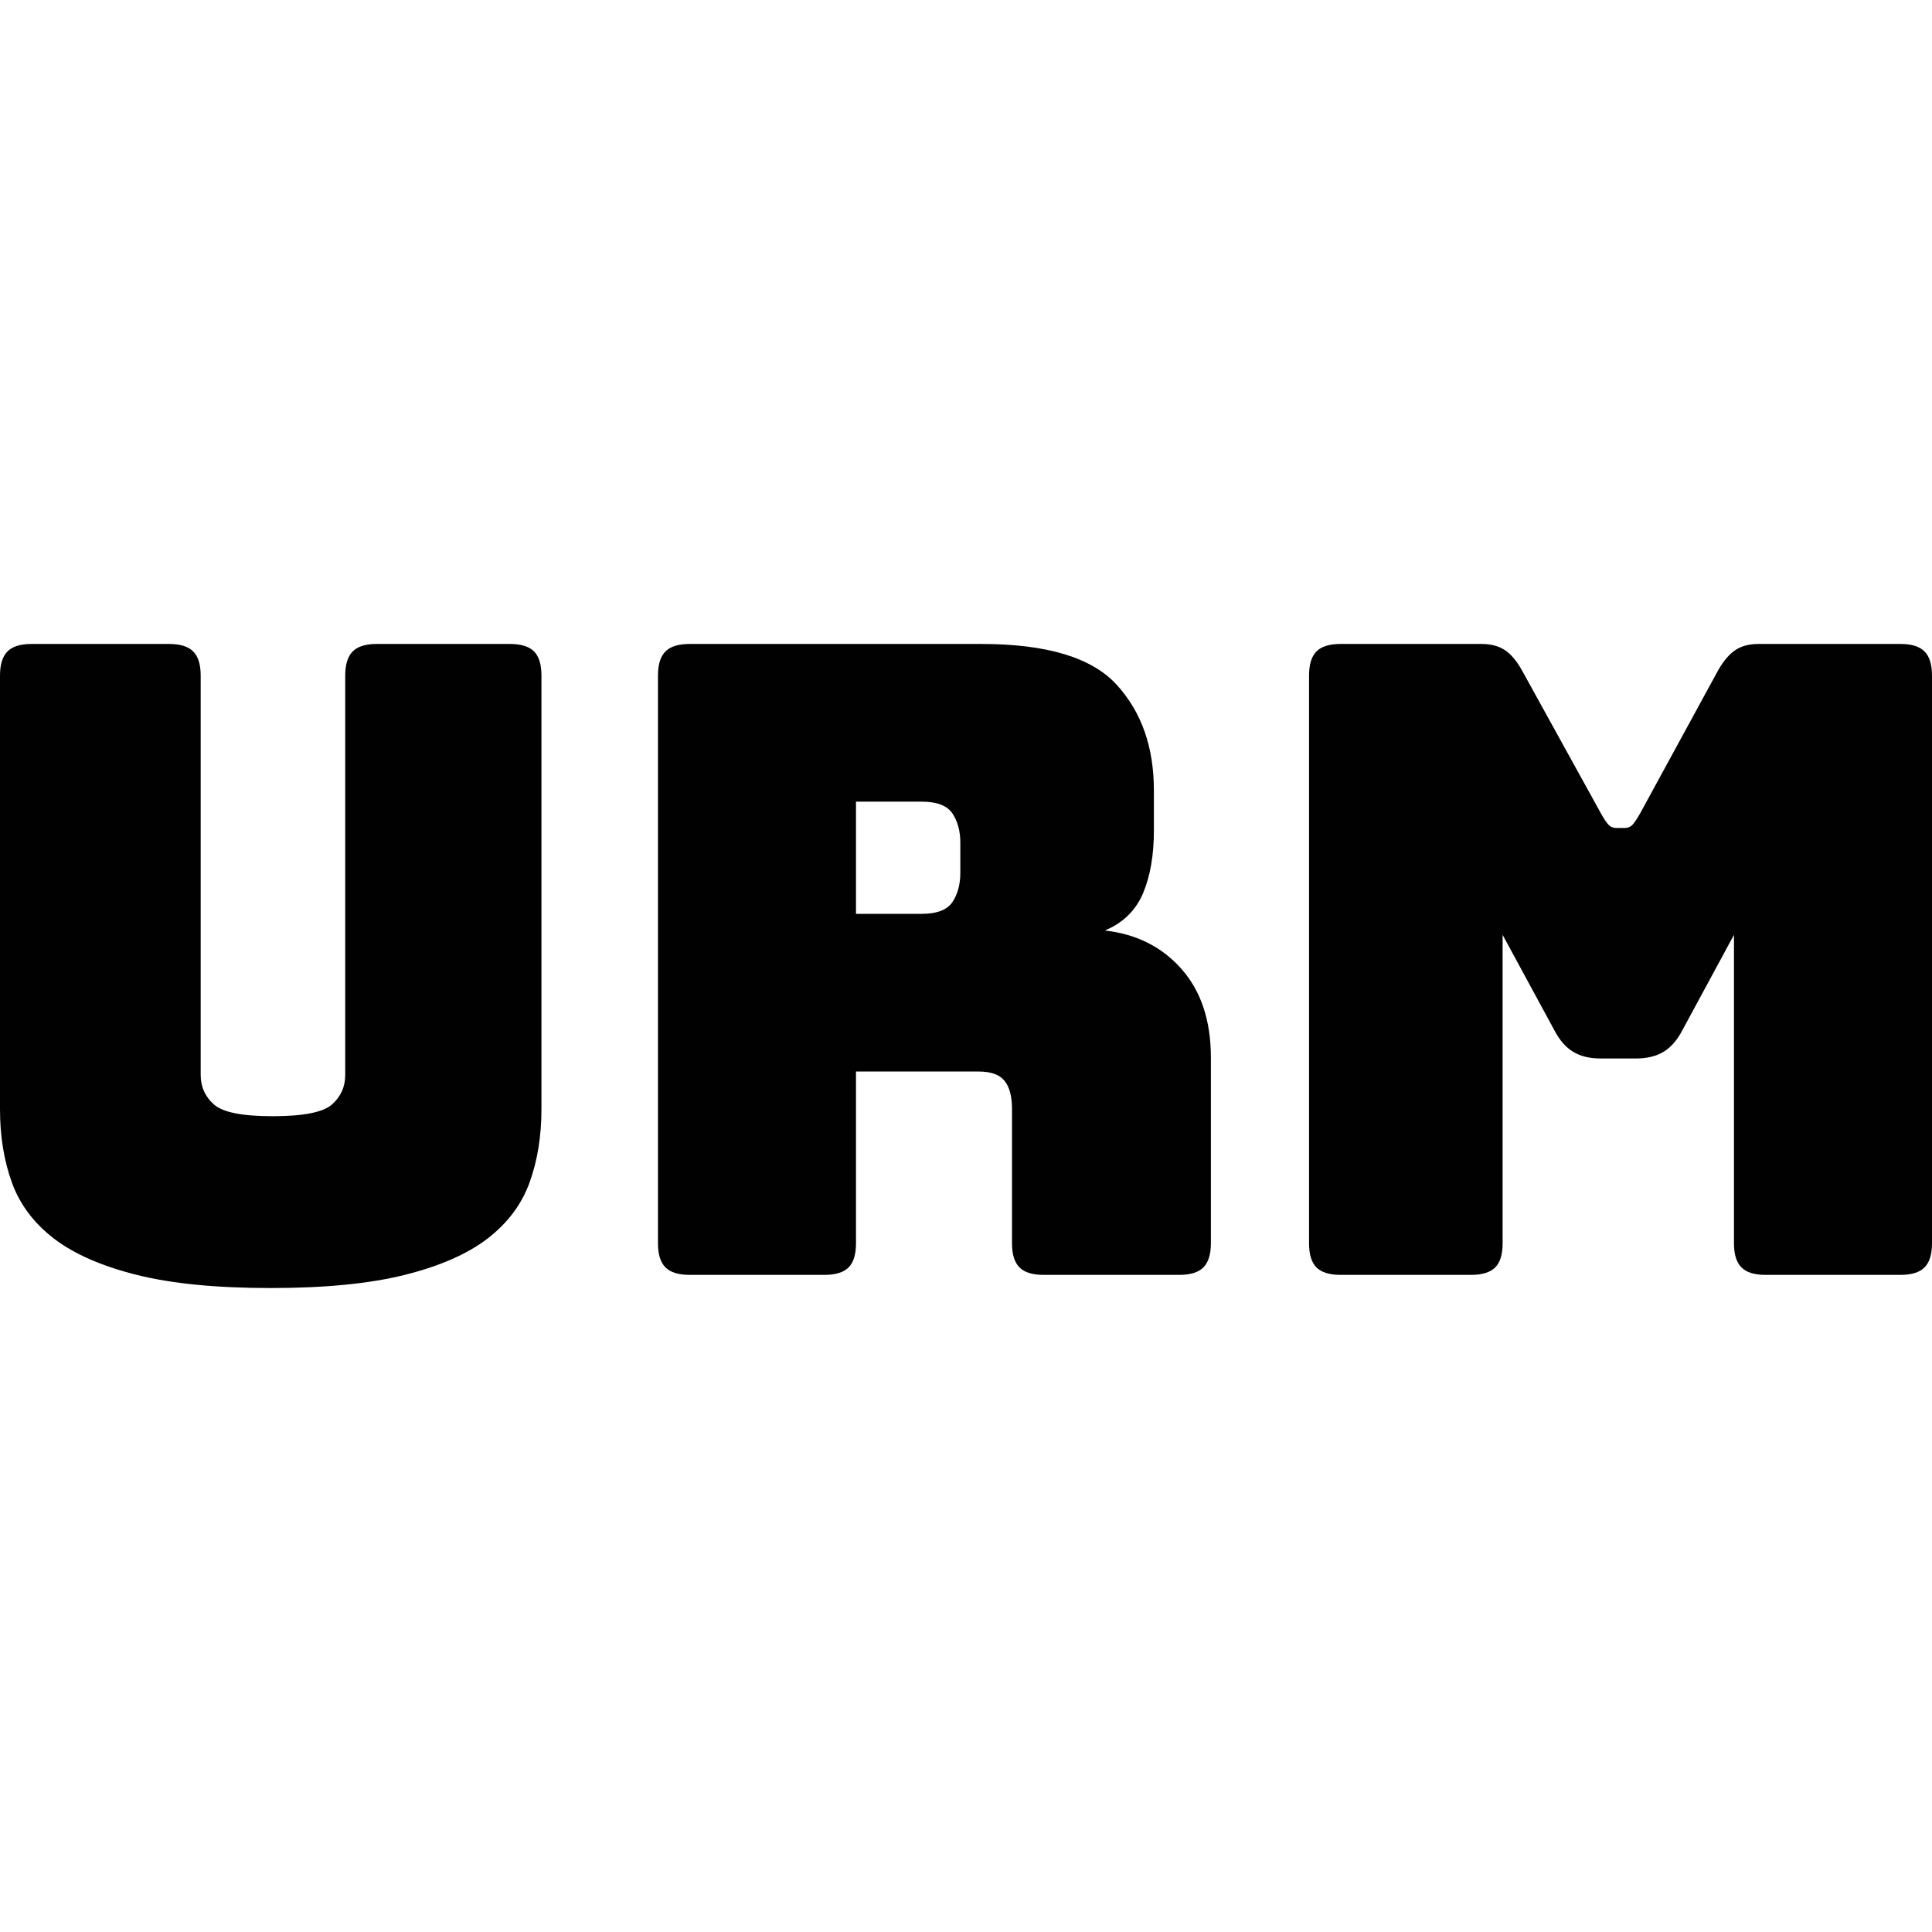 <svg xmlns="http://www.w3.org/2000/svg" style="isolation:isolate" width="16" height="16"><defs><style id="current-color-scheme" type="text/css"></style><linearGradient id="arrongin" x1="0%" x2="0%" y1="0%" y2="100%"><stop offset="0%" stop-color="#dd9b44"/><stop offset="100%" stop-color="#ad6c16"/></linearGradient><linearGradient id="aurora" x1="0%" x2="0%" y1="0%" y2="100%"><stop offset="0%" stop-color="#09d4df"/><stop offset="100%" stop-color="#9269f4"/></linearGradient><linearGradient id="fitdance" x1="0%" x2="0%" y1="0%" y2="100%"><stop offset="0%" stop-color="#1ad6ab"/><stop offset="100%" stop-color="#329db6"/></linearGradient><linearGradient id="oomox" x1="0%" x2="0%" y1="0%" y2="100%"><stop offset="0%" stop-color="#efefe7"/><stop offset="100%" stop-color="#8f8f8b"/></linearGradient><linearGradient id="rainblue" x1="0%" x2="0%" y1="0%" y2="100%"><stop offset="0%" stop-color="#00f260"/><stop offset="100%" stop-color="#0575e6"/></linearGradient><linearGradient id="sunrise" x1="0%" x2="0%" y1="0%" y2="100%"><stop offset="0%" stop-color="#ff8501"/><stop offset="100%" stop-color="#ffcb01"/></linearGradient><linearGradient id="telinkrin" x1="0%" x2="0%" y1="0%" y2="100%"><stop offset="0%" stop-color="#b2ced6"/><stop offset="100%" stop-color="#6da5b7"/></linearGradient><linearGradient id="60spsycho" x1="0%" x2="0%" y1="0%" y2="100%"><stop offset="0%" stop-color="#df5940"/><stop offset="25%" stop-color="#d8d15f"/><stop offset="50%" stop-color="#e9882a"/><stop offset="100%" stop-color="#279362"/></linearGradient><linearGradient id="90ssummer" x1="0%" x2="0%" y1="0%" y2="100%"><stop offset="0%" stop-color="#f618c7"/><stop offset="20%" stop-color="#94ffab"/><stop offset="50%" stop-color="#fbfd54"/><stop offset="100%" stop-color="#0f83ae"/></linearGradient><linearGradient id="cyberneon" x1="0%" x2="0%" y1="0%" y2="100%"><stop offset="0" stop-color="#0abdc6"/><stop offset="1" stop-color="#ea00d9"/></linearGradient></defs><path fill-rule="evenodd" d="M4.484 5.595v3.591q0 .334-.098.606-.098.272-.348.465-.25.192-.686.301-.435.109-1.11.109t-1.11-.109q-.435-.109-.686-.301-.25-.193-.348-.465Q0 9.52 0 9.186V5.595q0-.138.062-.2.061-.062.199-.062H1.4q.138 0 .2.062t.062.2v3.308q0 .146.109.243.108.098.486.098.384 0 .493-.098.109-.097.109-.243V5.595q0-.138.062-.2.061-.062.199-.062h1.103q.138 0 .2.062.061.062.061.2zm3.15 1.044h-.545v.929h.545q.188 0 .254-.098.065-.098.065-.243V6.98q0-.145-.065-.243-.066-.098-.254-.098zm-.806 3.919H5.711q-.138 0-.2-.062t-.062-.199V5.595q0-.138.062-.2t.2-.062h2.416q.813 0 1.121.338.308.337.308.874v.334q0 .305-.09.519-.091.214-.316.308.392.044.635.319.243.276.243.733v1.539q0 .137-.062.199-.061.062-.199.062H8.642q-.138 0-.199-.062-.062-.062-.062-.199V9.186q0-.159-.062-.235-.061-.077-.214-.077H7.089v1.423q0 .137-.061.199-.062.062-.2.062zm5.355 0h-1.081q-.138 0-.2-.062-.061-.062-.061-.199V5.595q0-.138.061-.2.062-.062.2-.062h1.168q.116 0 .193.051.076.051.141.167l.653 1.183q.036.065.062.094.025.029.069.029h.065q.044 0 .069-.029.025-.029.062-.094l.645-1.183q.066-.116.142-.167.076-.051.192-.051h1.176q.138 0 .199.062.062.062.062.2v4.702q0 .137-.062.199-.061.062-.199.062h-1.118q-.138 0-.199-.062-.062-.062-.062-.199V7.742l-.428.791q-.065.124-.156.178-.091.055-.229.055h-.29q-.138 0-.228-.055-.091-.054-.156-.178l-.429-.791v2.555q0 .137-.061.199-.062.062-.2.062z" fill="currentColor" color="#010101"/></svg>